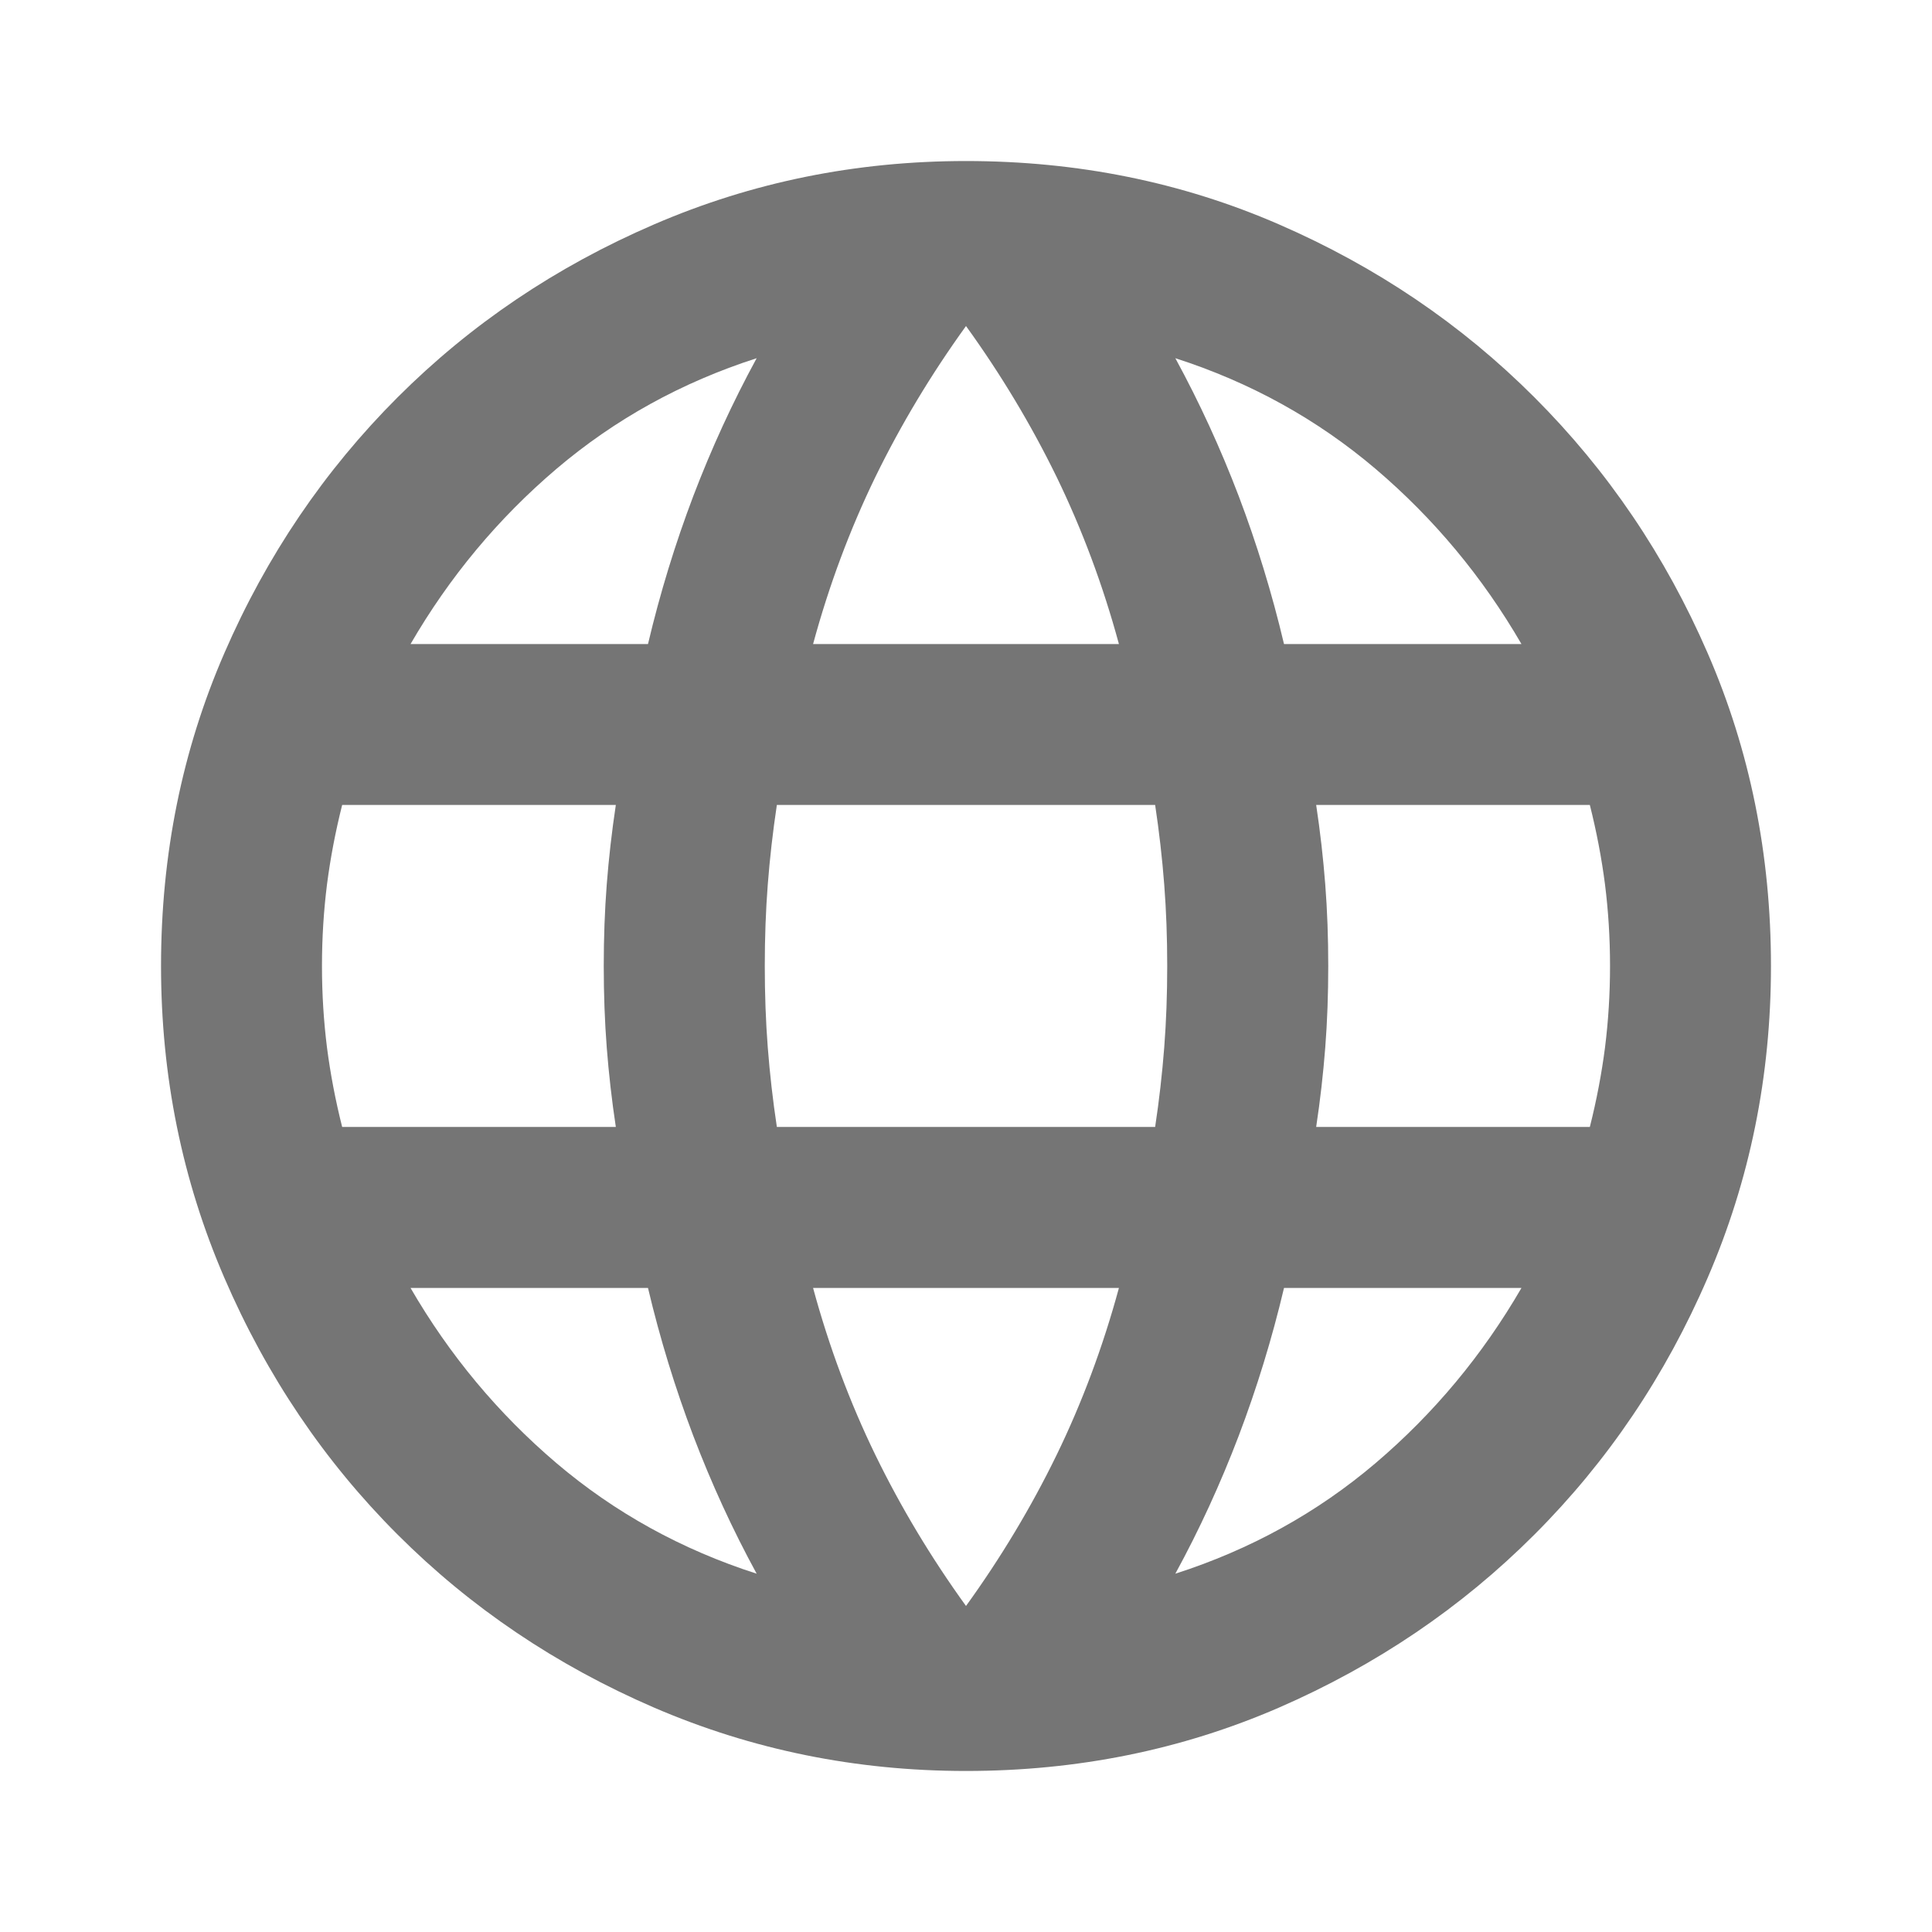 <svg width="20" height="20" viewBox="0 0 20 20" fill="none" xmlns="http://www.w3.org/2000/svg">
<path d="M10 18.333C8.861 18.333 7.785 18.114 6.771 17.677C5.757 17.239 4.872 16.642 4.115 15.885C3.358 15.128 2.76 14.243 2.323 13.229C1.885 12.215 1.667 11.139 1.667 10C1.667 8.847 1.885 7.767 2.323 6.76C2.76 5.753 3.358 4.871 4.115 4.114C4.872 3.357 5.757 2.76 6.771 2.323C7.785 1.885 8.861 1.667 10 1.667C11.153 1.667 12.233 1.885 13.24 2.323C14.246 2.76 15.129 3.357 15.885 4.114C16.642 4.871 17.24 5.753 17.677 6.76C18.115 7.767 18.333 8.847 18.333 10C18.333 11.139 18.115 12.215 17.677 13.229C17.24 14.243 16.642 15.128 15.885 15.885C15.129 16.642 14.246 17.239 13.24 17.677C12.233 18.114 11.153 18.333 10 18.333ZM10 16.625C10.361 16.125 10.674 15.604 10.938 15.062C11.201 14.521 11.417 13.944 11.583 13.333H8.417C8.583 13.944 8.799 14.521 9.062 15.062C9.326 15.604 9.639 16.125 10 16.625ZM7.833 16.291C7.583 15.833 7.365 15.357 7.177 14.864C6.99 14.371 6.833 13.861 6.708 13.333H4.25C4.653 14.028 5.156 14.632 5.76 15.146C6.365 15.66 7.056 16.041 7.833 16.291ZM12.167 16.291C12.944 16.041 13.635 15.66 14.24 15.146C14.844 14.632 15.347 14.028 15.75 13.333H13.292C13.167 13.861 13.01 14.371 12.823 14.864C12.635 15.357 12.417 15.833 12.167 16.291ZM3.542 11.666H6.375C6.333 11.389 6.302 11.114 6.281 10.844C6.26 10.573 6.25 10.291 6.25 10C6.25 9.708 6.26 9.427 6.281 9.156C6.302 8.885 6.333 8.611 6.375 8.333H3.542C3.472 8.611 3.42 8.885 3.385 9.156C3.351 9.427 3.333 9.708 3.333 10C3.333 10.291 3.351 10.573 3.385 10.844C3.42 11.114 3.472 11.389 3.542 11.666ZM8.042 11.666H11.958C12 11.389 12.031 11.114 12.052 10.844C12.073 10.573 12.083 10.291 12.083 10C12.083 9.708 12.073 9.427 12.052 9.156C12.031 8.885 12 8.611 11.958 8.333H8.042C8 8.611 7.969 8.885 7.948 9.156C7.927 9.427 7.917 9.708 7.917 10C7.917 10.291 7.927 10.573 7.948 10.844C7.969 11.114 8 11.389 8.042 11.666ZM13.625 11.666H16.458C16.528 11.389 16.58 11.114 16.615 10.844C16.649 10.573 16.667 10.291 16.667 10C16.667 9.708 16.649 9.427 16.615 9.156C16.58 8.885 16.528 8.611 16.458 8.333H13.625C13.667 8.611 13.698 8.885 13.719 9.156C13.74 9.427 13.75 9.708 13.75 10C13.75 10.291 13.74 10.573 13.719 10.844C13.698 11.114 13.667 11.389 13.625 11.666ZM13.292 6.667H15.75C15.347 5.972 14.844 5.368 14.24 4.854C13.635 4.34 12.944 3.958 12.167 3.708C12.417 4.167 12.635 4.642 12.823 5.135C13.01 5.628 13.167 6.139 13.292 6.667ZM8.417 6.667H11.583C11.417 6.055 11.201 5.479 10.938 4.937C10.674 4.396 10.361 3.875 10 3.375C9.639 3.875 9.326 4.396 9.062 4.937C8.799 5.479 8.583 6.055 8.417 6.667ZM4.25 6.667H6.708C6.833 6.139 6.99 5.628 7.177 5.135C7.365 4.642 7.583 4.167 7.833 3.708C7.056 3.958 6.365 4.34 5.76 4.854C5.156 5.368 4.653 5.972 4.25 6.667Z" fill="#757575"/>
</svg>
